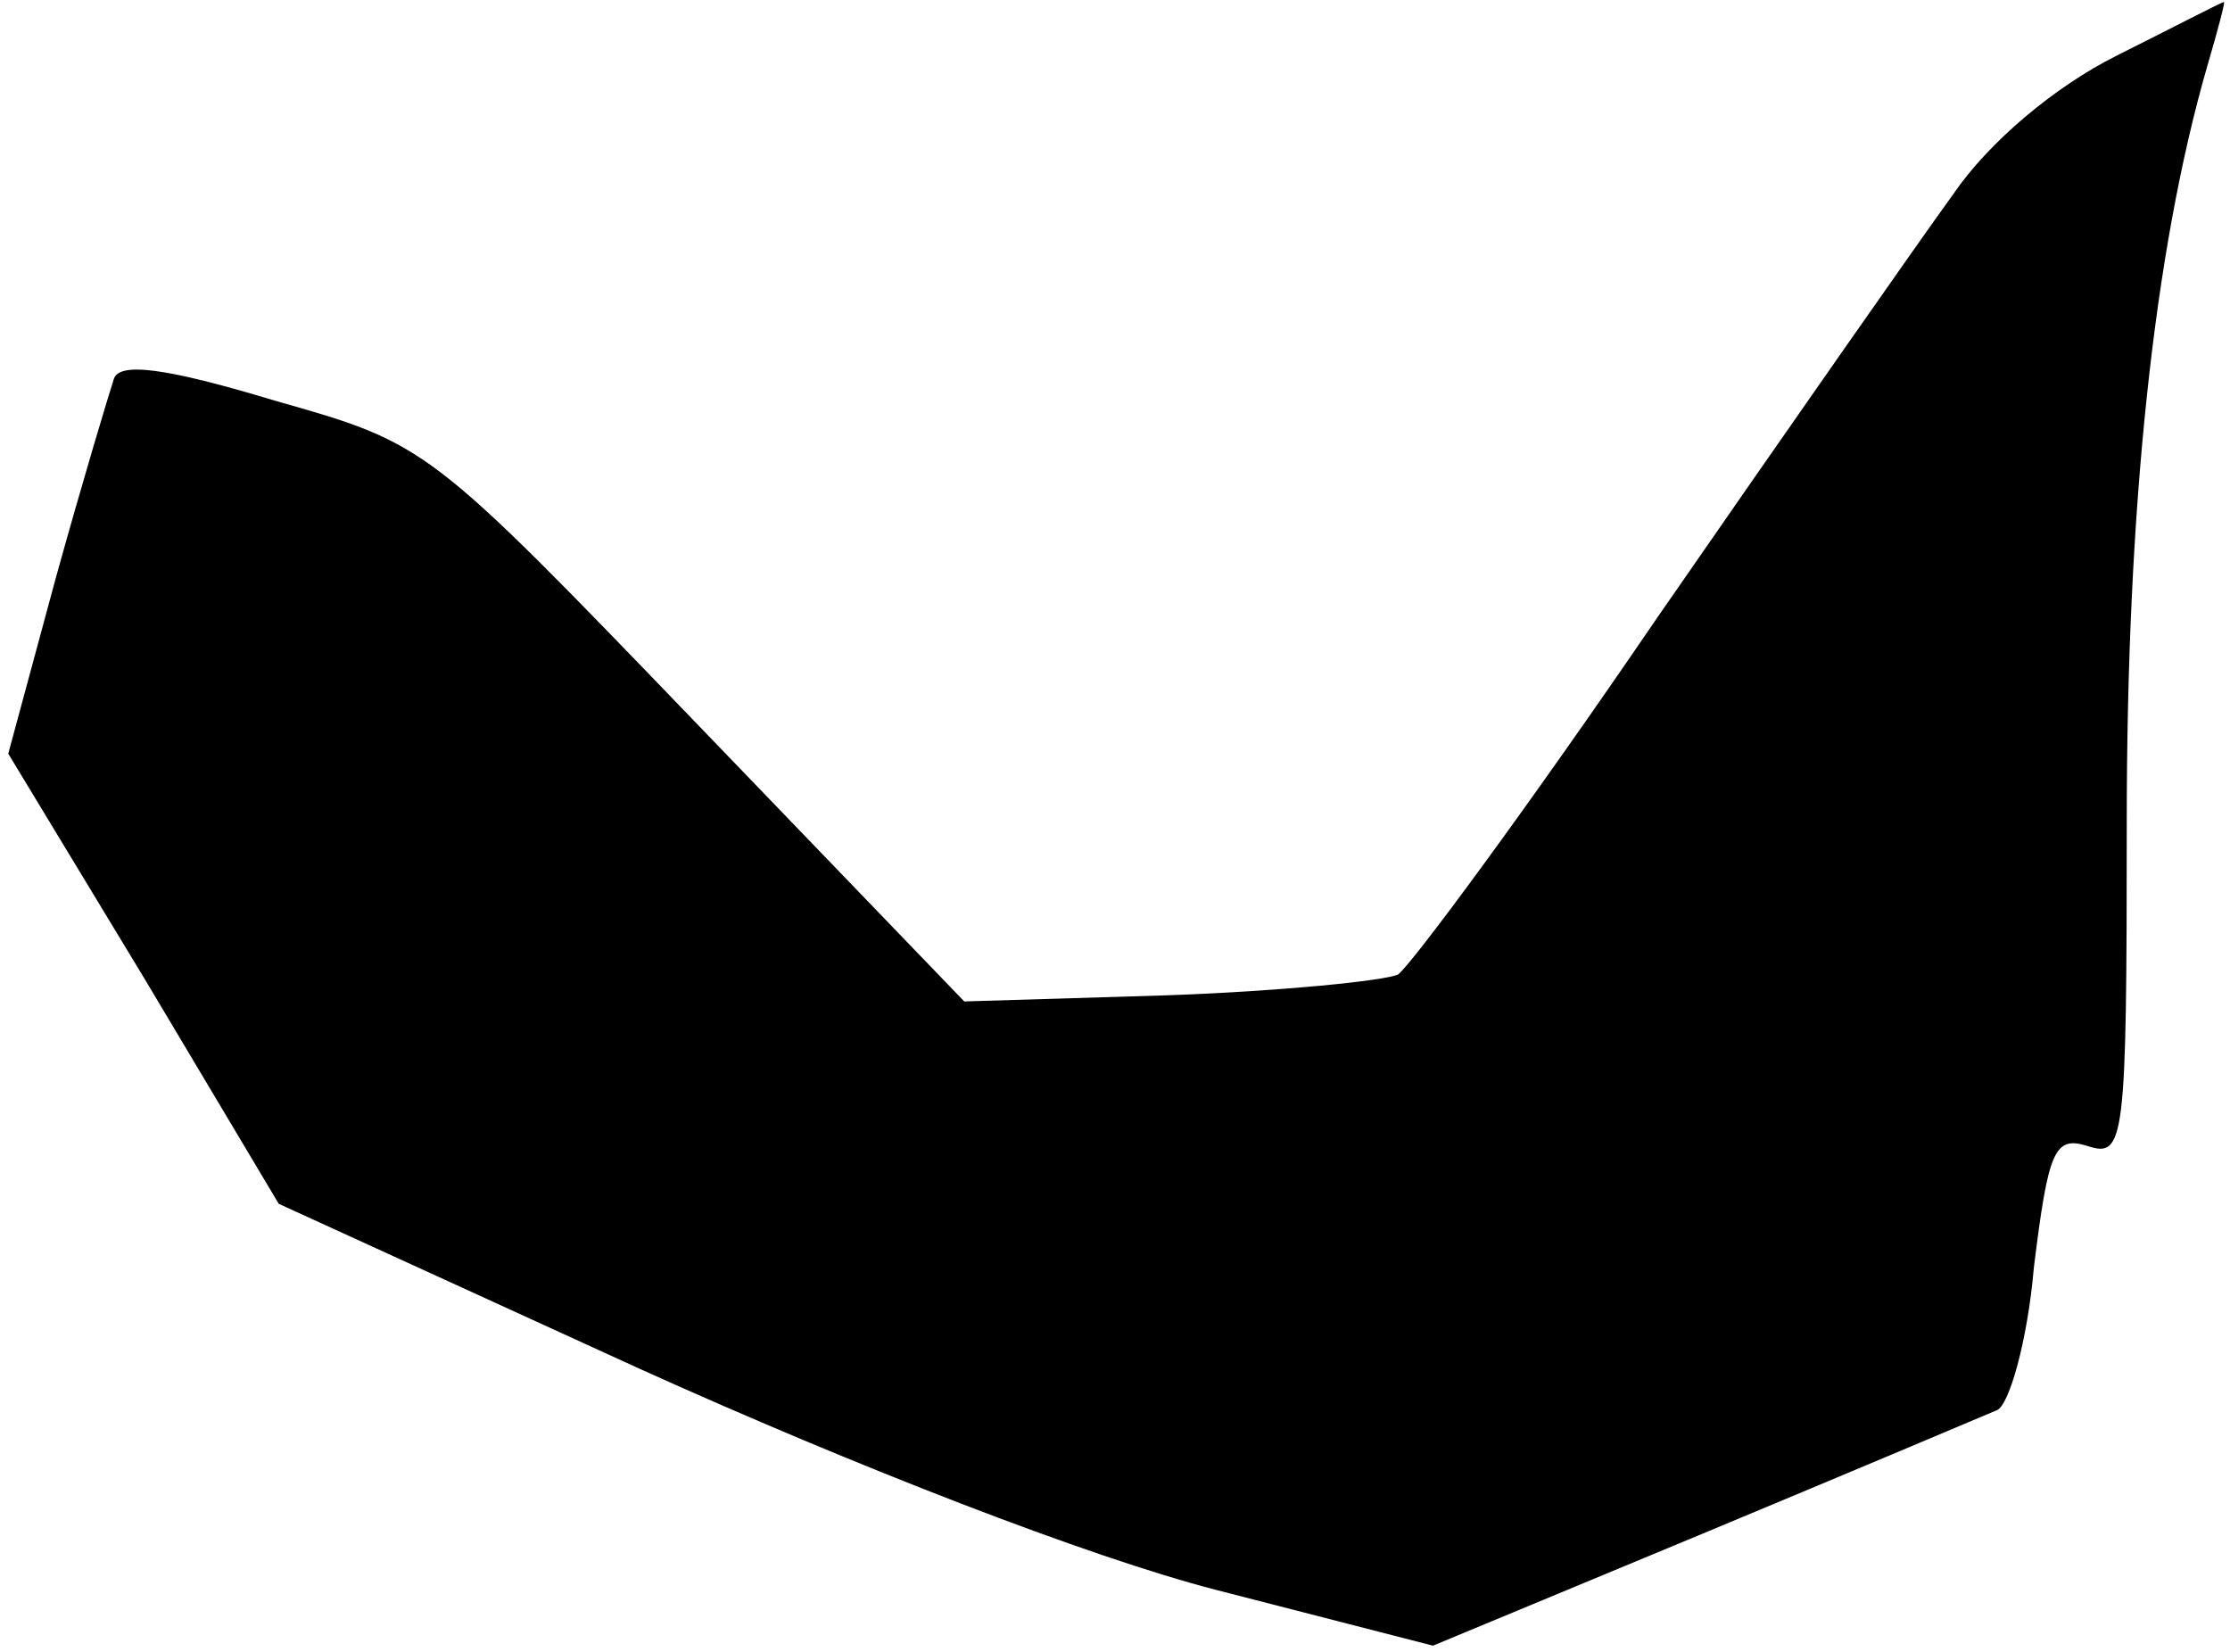 <?xml version="1.0" standalone="no"?>
<!DOCTYPE svg PUBLIC "-//W3C//DTD SVG 20010904//EN"
 "http://www.w3.org/TR/2001/REC-SVG-20010904/DTD/svg10.dtd">
<svg version="1.0" xmlns="http://www.w3.org/2000/svg"
 width="108pt" height="80pt" viewBox="0 0 108 80"
 preserveAspectRatio="xMidYMid meet">
<g transform="translate(0,80) scale(0.1,-0.1)"
fill="#000000" stroke="none">
<path fill="#000000" stroke="none" d="M1025 773 c-30 -15 -62 -42 -79 -67
-16 -22 -81 -115 -144 -206 -62 -91 -119 -168 -125 -172 -7 -3 -56 -8 -111
-10 l-99 -3 -130 135 c-130 135 -130 135 -204 156 -53 16 -76 19 -78 10 -2 -6
-15 -49 -28 -96 l-23 -85 66 -109 65 -109 175 -80 c104 -47 217 -91 279 -107
l105 -27 130 54 c72 30 136 57 143 60 6 2 15 34 18 69 7 57 10 64 26 59 18 -6
19 2 19 157 0 152 13 276 39 366 5 17 9 32 8 31 -1 0 -24 -12 -52 -26z"/>
</g>
</svg>
